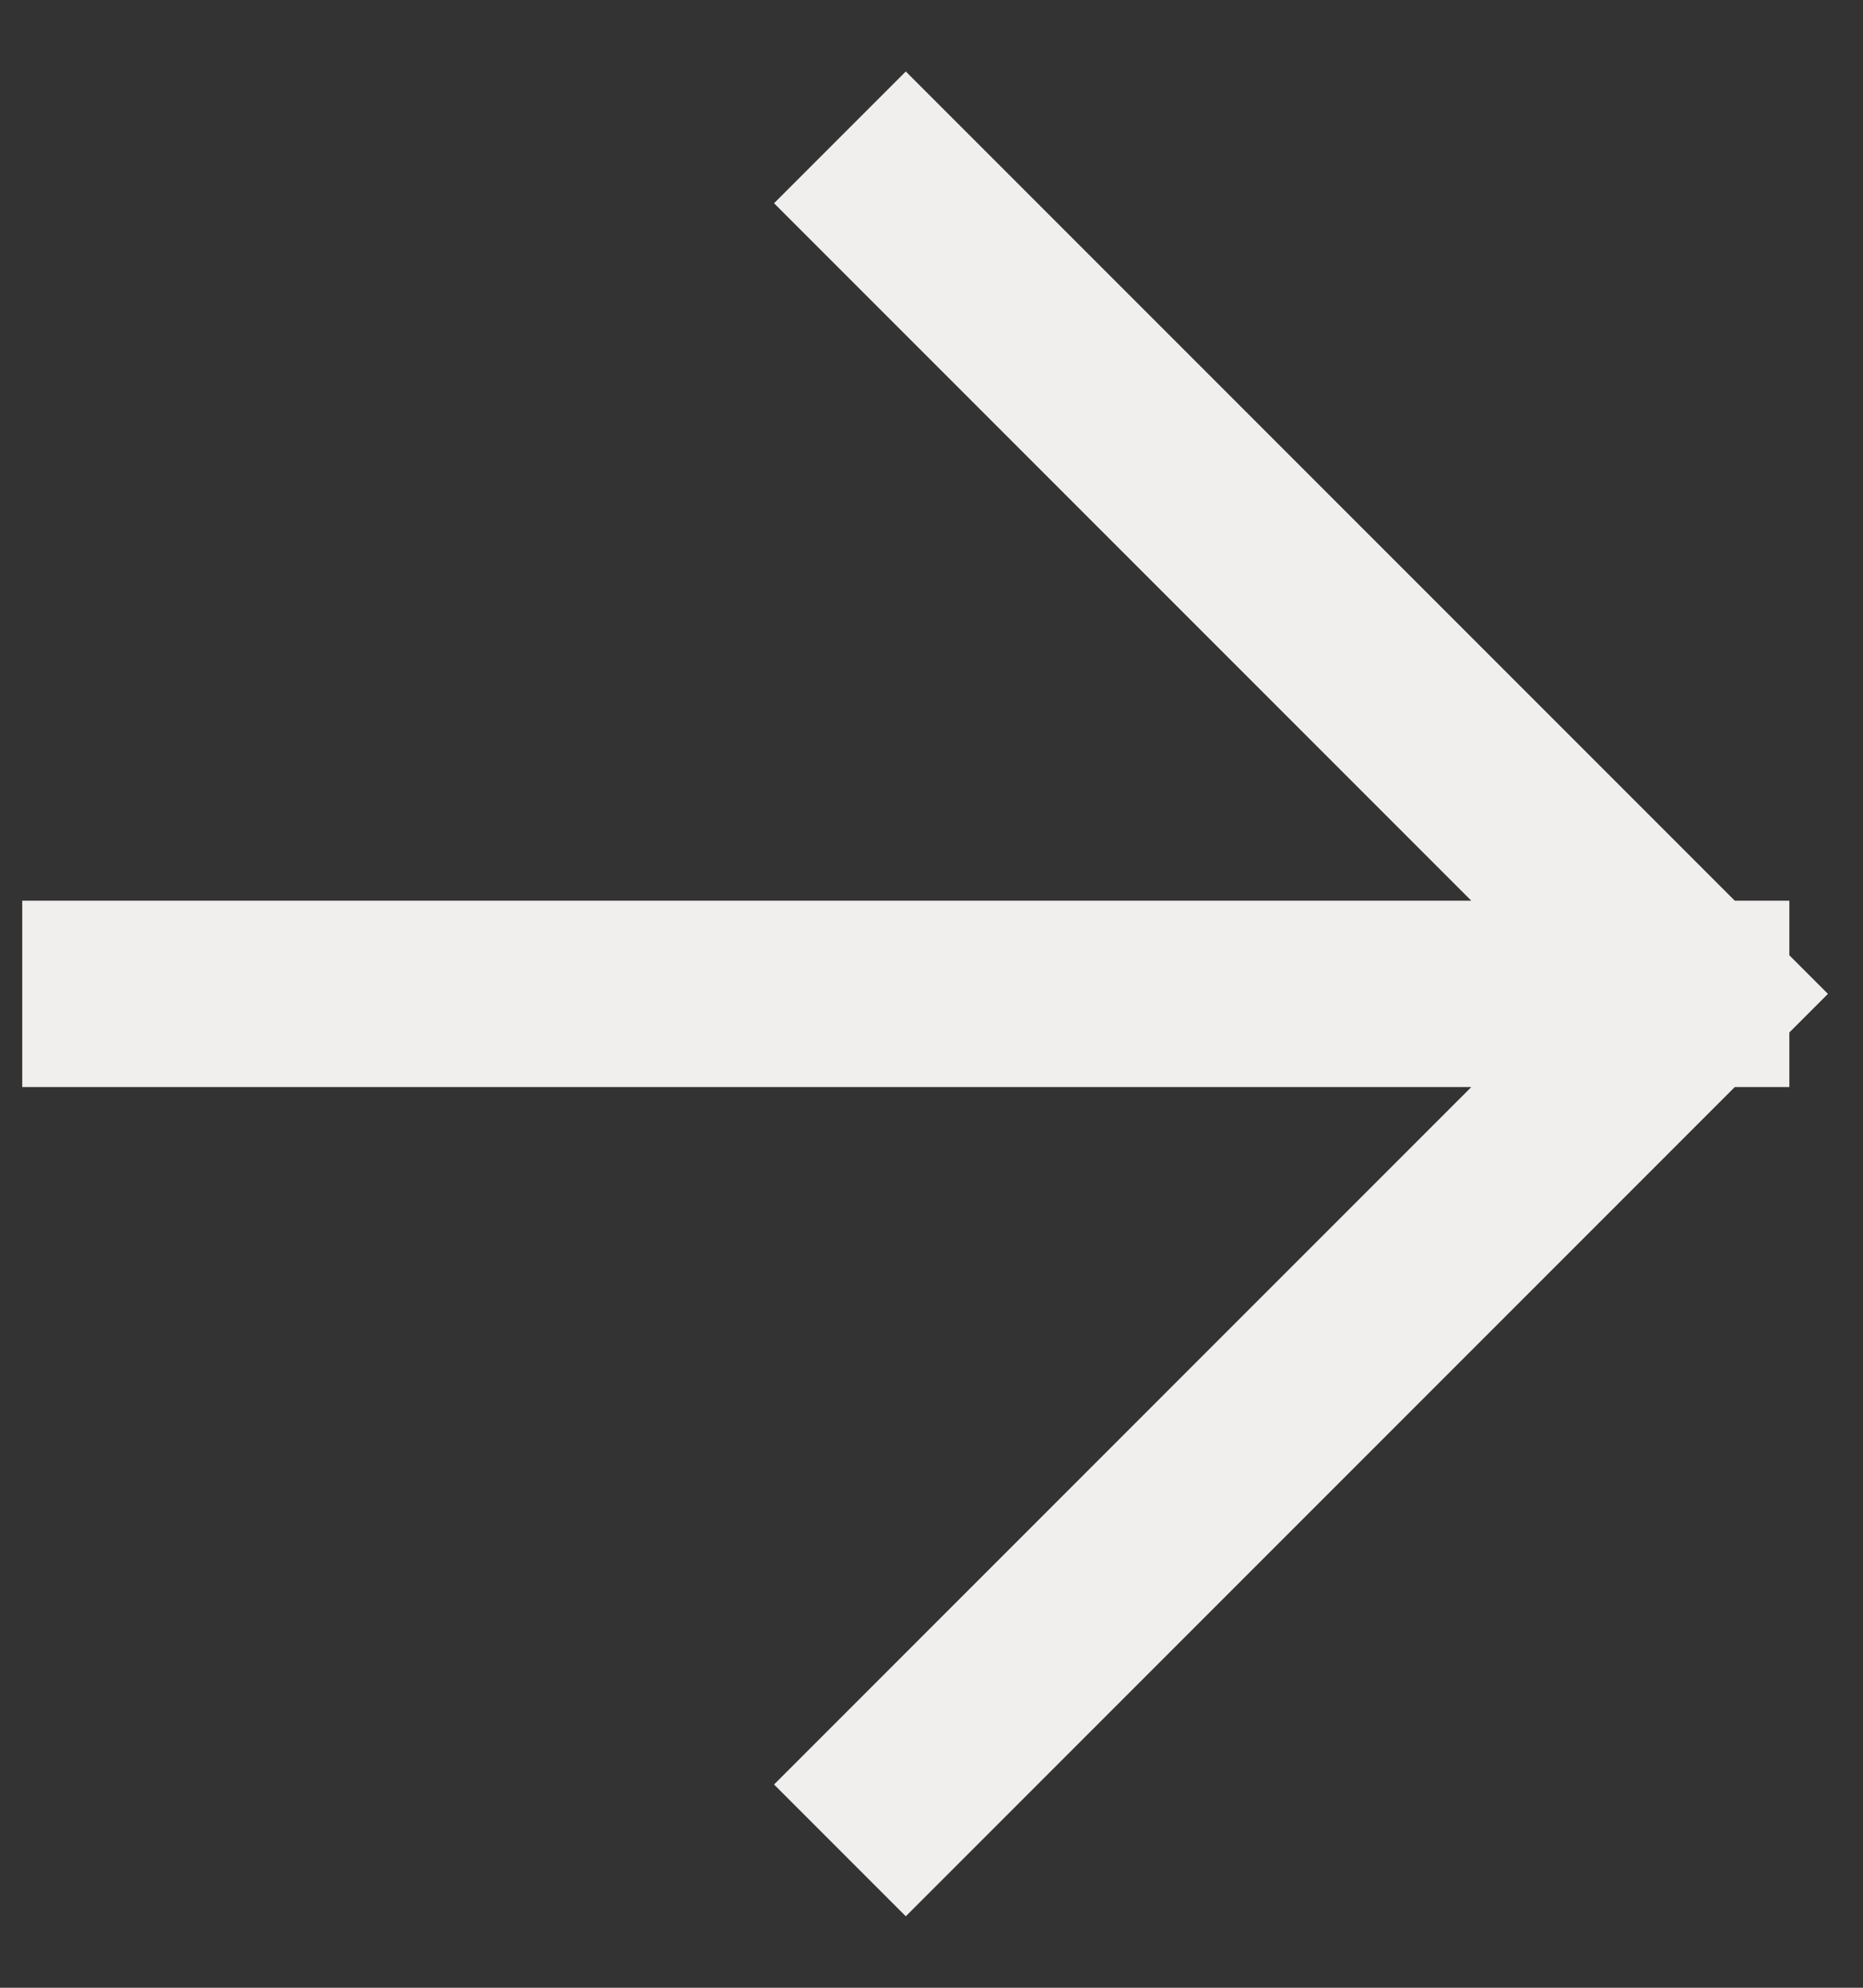 <svg width="15" height="16" viewBox="0 0 15 16" fill="none" xmlns="http://www.w3.org/2000/svg">
<rect x="0" y="0" width="15" height="16" fill="#333333" stroke="none"/>
<path d="M0.929 8L13.657 8M13.657 8L7.293 1.636M13.657 8L7.293 14.364" stroke="#F1EFED" stroke-width="1.5" stroke-linecap="square"/>
</svg>

